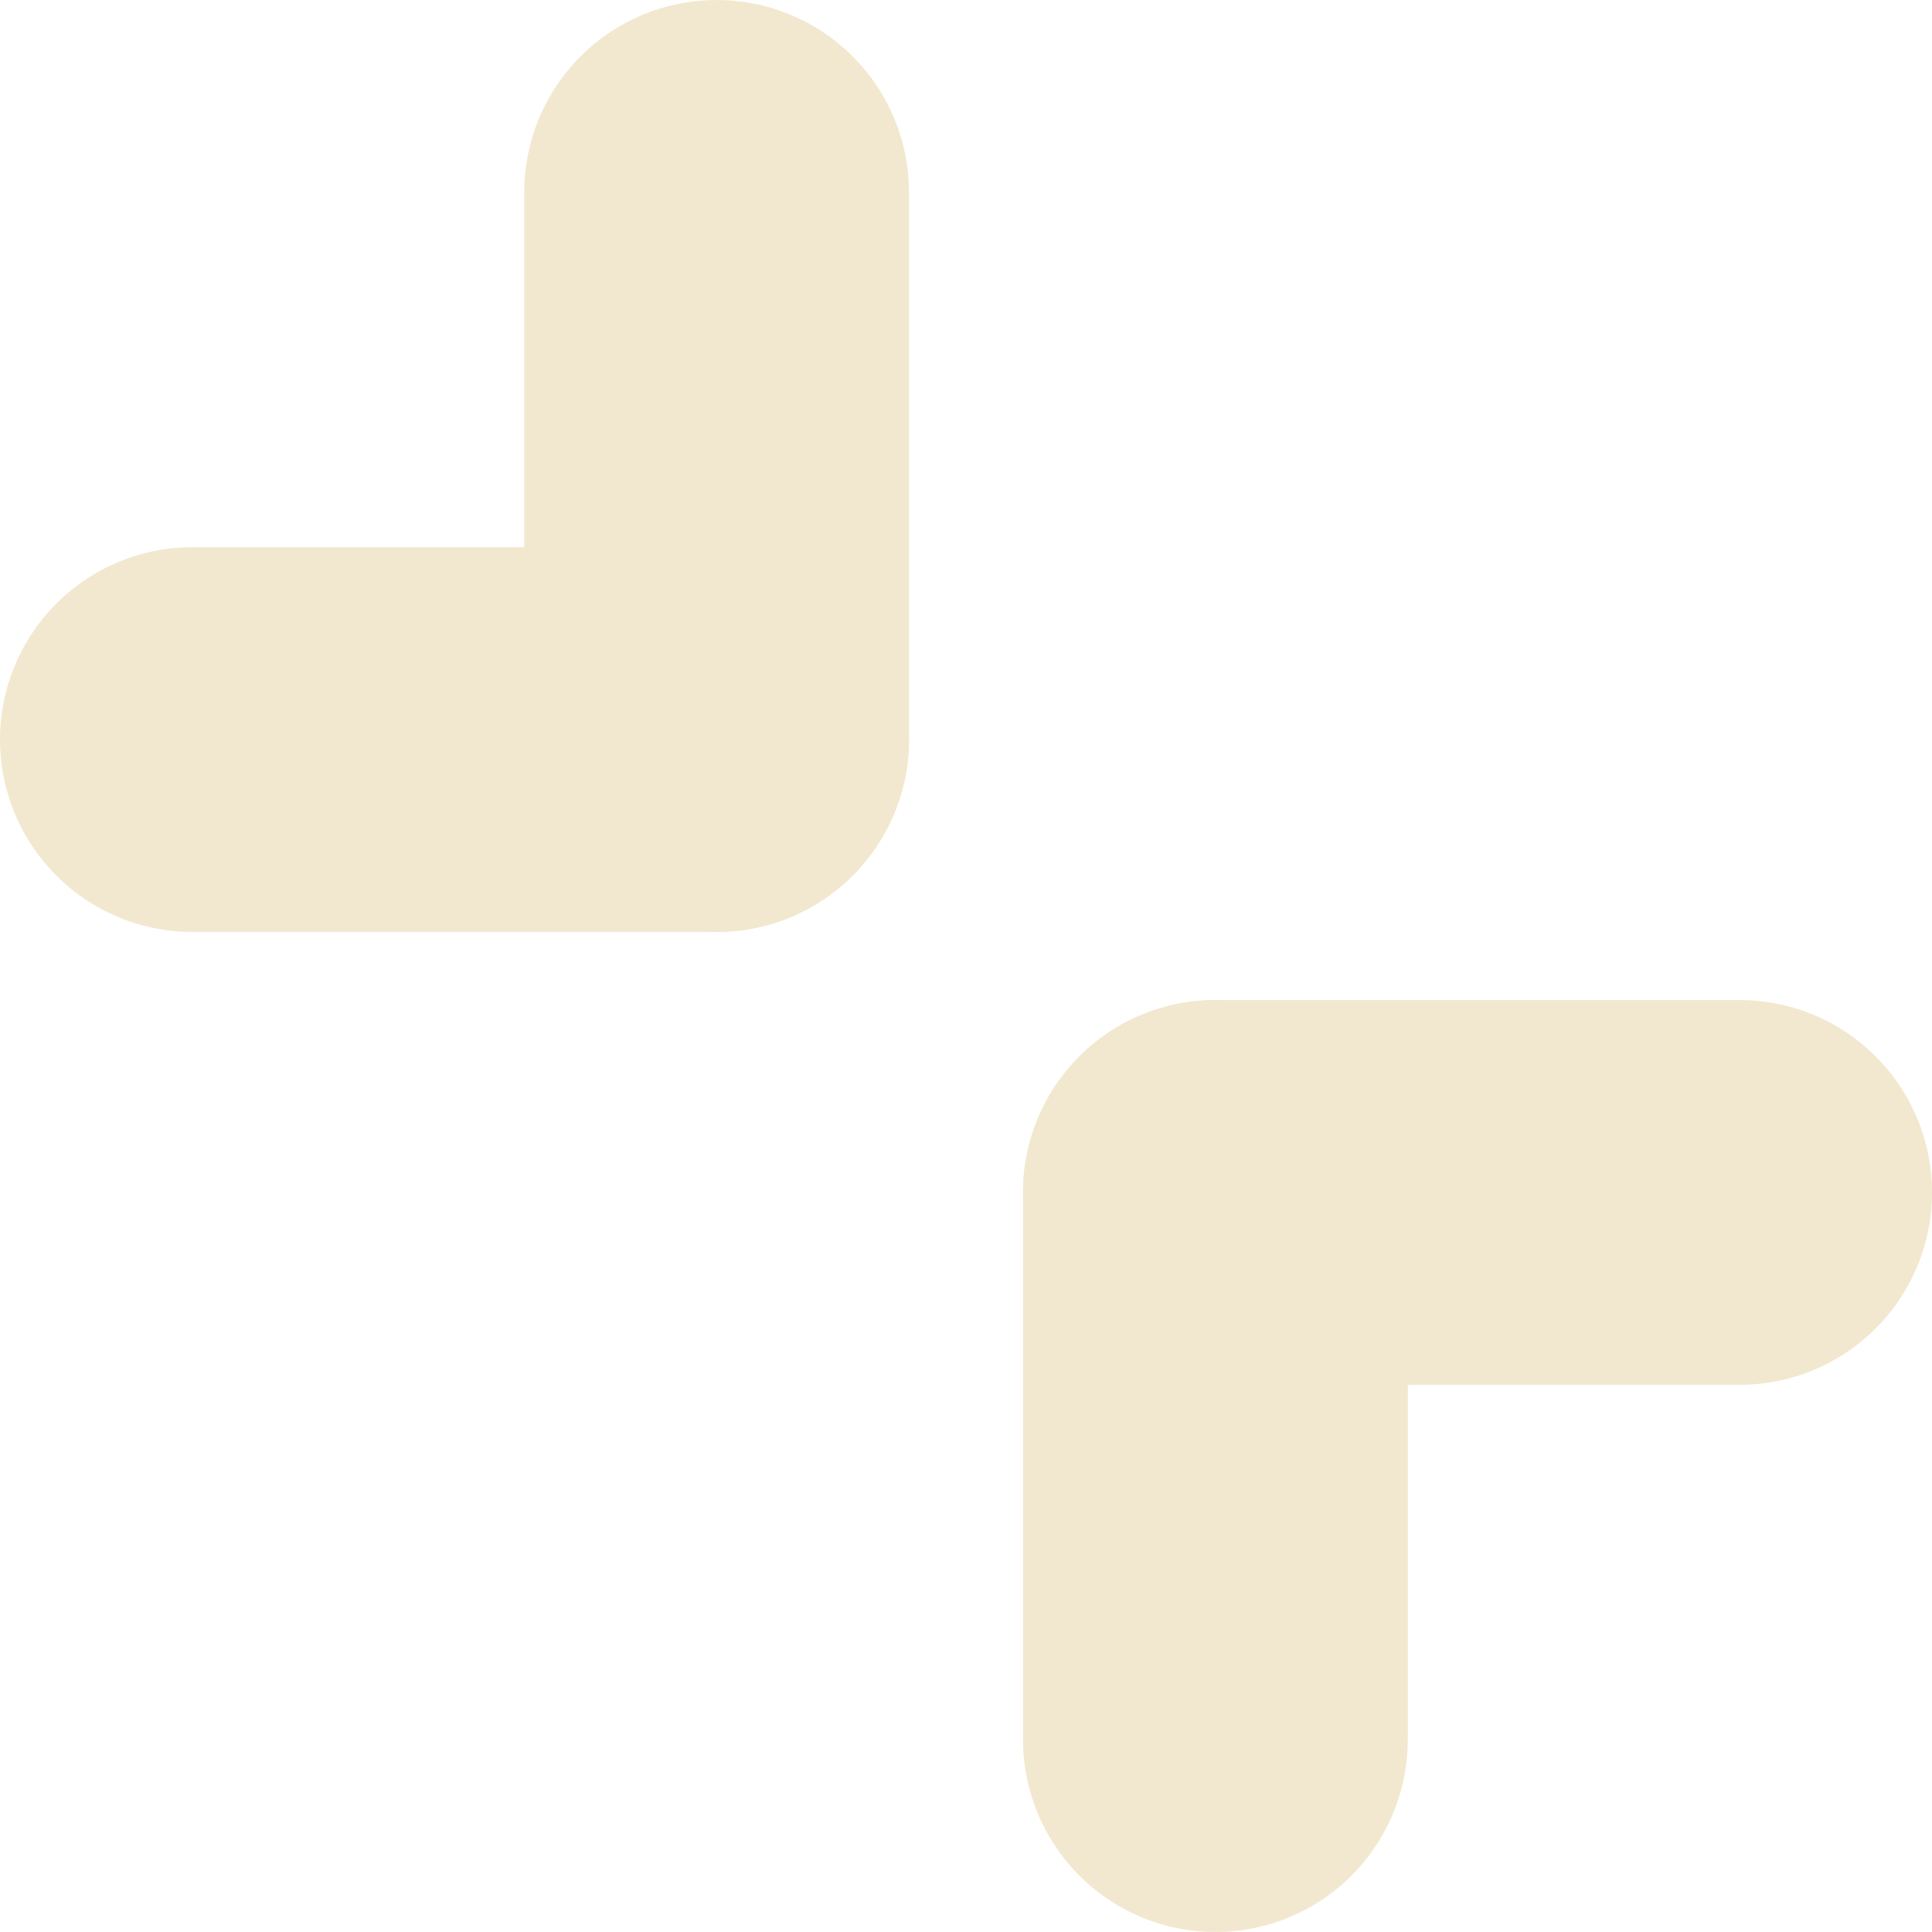 <?xml version="1.0" encoding="UTF-8" standalone="no"?>
<!-- Created with Inkscape (http://www.inkscape.org/) -->

<svg
   width="20"
   height="20"
   viewBox="-25 -50 50 120"
   version="1.1"
   id="svg8"
   inkscape:version="1.3.2 (091e20ef0f, 2023-11-25, custom)"
   sodipodi:docname="maximized_normal_active.svg"
   xmlns:inkscape="http://www.inkscape.org/namespaces/inkscape"
   xmlns:sodipodi="http://sodipodi.sourceforge.net/DTD/sodipodi-0.dtd"
   xmlns="http://www.w3.org/2000/svg"
   xmlns:svg="http://www.w3.org/2000/svg"
   xmlns:rdf="http://www.w3.org/1999/02/22-rdf-syntax-ns#"
   xmlns:cc="http://creativecommons.org/ns#"
   xmlns:dc="http://purl.org/dc/elements/1.1/">
  <defs
     id="defs2" />
  <sodipodi:namedview
     id="base"
     pagecolor="#ffffff"
     bordercolor="#666666"
     borderopacity="1.0"
     inkscape:pageopacity="0.0"
     inkscape:pageshadow="2"
     inkscape:zoom="12.887493"
     inkscape:cx="8.8845829"
     inkscape:cy="2.3666356"
     inkscape:document-units="mm"
     inkscape:current-layer="layer1"
     showgrid="false"
     inkscape:window-width="1920"
     inkscape:window-height="1039"
     inkscape:window-x="0"
     inkscape:window-y="26"
     inkscape:window-maximized="1"
     inkscape:showpageshadow="2"
     inkscape:pagecheckerboard="0"
     inkscape:deskcolor="#d1d1d1" />
  <g
     inkscape:label="Layer 1"
     inkscape:groupmode="layer"
     id="layer1"
     transform="translate(-58.703,-90.768)">
    <path
       style="fill:none;stroke:#f2e8cf;stroke-width:23.899;stroke-linecap:round;stroke-linejoin:miter;stroke-miterlimit:4;stroke-dasharray:none;stroke-opacity:1"
       d="m 43.214,86.704 -32.561,7e-6"
       id="path817-3"
       inkscape:connector-curvature="0" />
    <path
       style="fill:none;stroke:#f2e8cf;stroke-width:23.899;stroke-linecap:round;stroke-linejoin:miter;stroke-miterlimit:4;stroke-dasharray:none;stroke-opacity:1"
       d="m 43.213,86.702 -9e-6,-33.984"
       id="path817-3-3"
       inkscape:connector-curvature="0" />
    <path
       style="fill:none;stroke:#f2e8cf;stroke-width:23.899;stroke-linecap:round;stroke-linejoin:miter;stroke-miterlimit:4;stroke-dasharray:none;stroke-opacity:1"
       d="M 74.193,114.832 H 106.754"
       id="path817-3-36"
       inkscape:connector-curvature="0" />
    <path
       style="fill:none;stroke:#f2e8cf;stroke-width:23.899;stroke-linecap:round;stroke-linejoin:miter;stroke-miterlimit:4;stroke-dasharray:none;stroke-opacity:1"
       d="m 74.194,114.834 9e-6,33.984"
       id="path817-3-3-7"
       inkscape:connector-curvature="0" />
  </g>
</svg>
